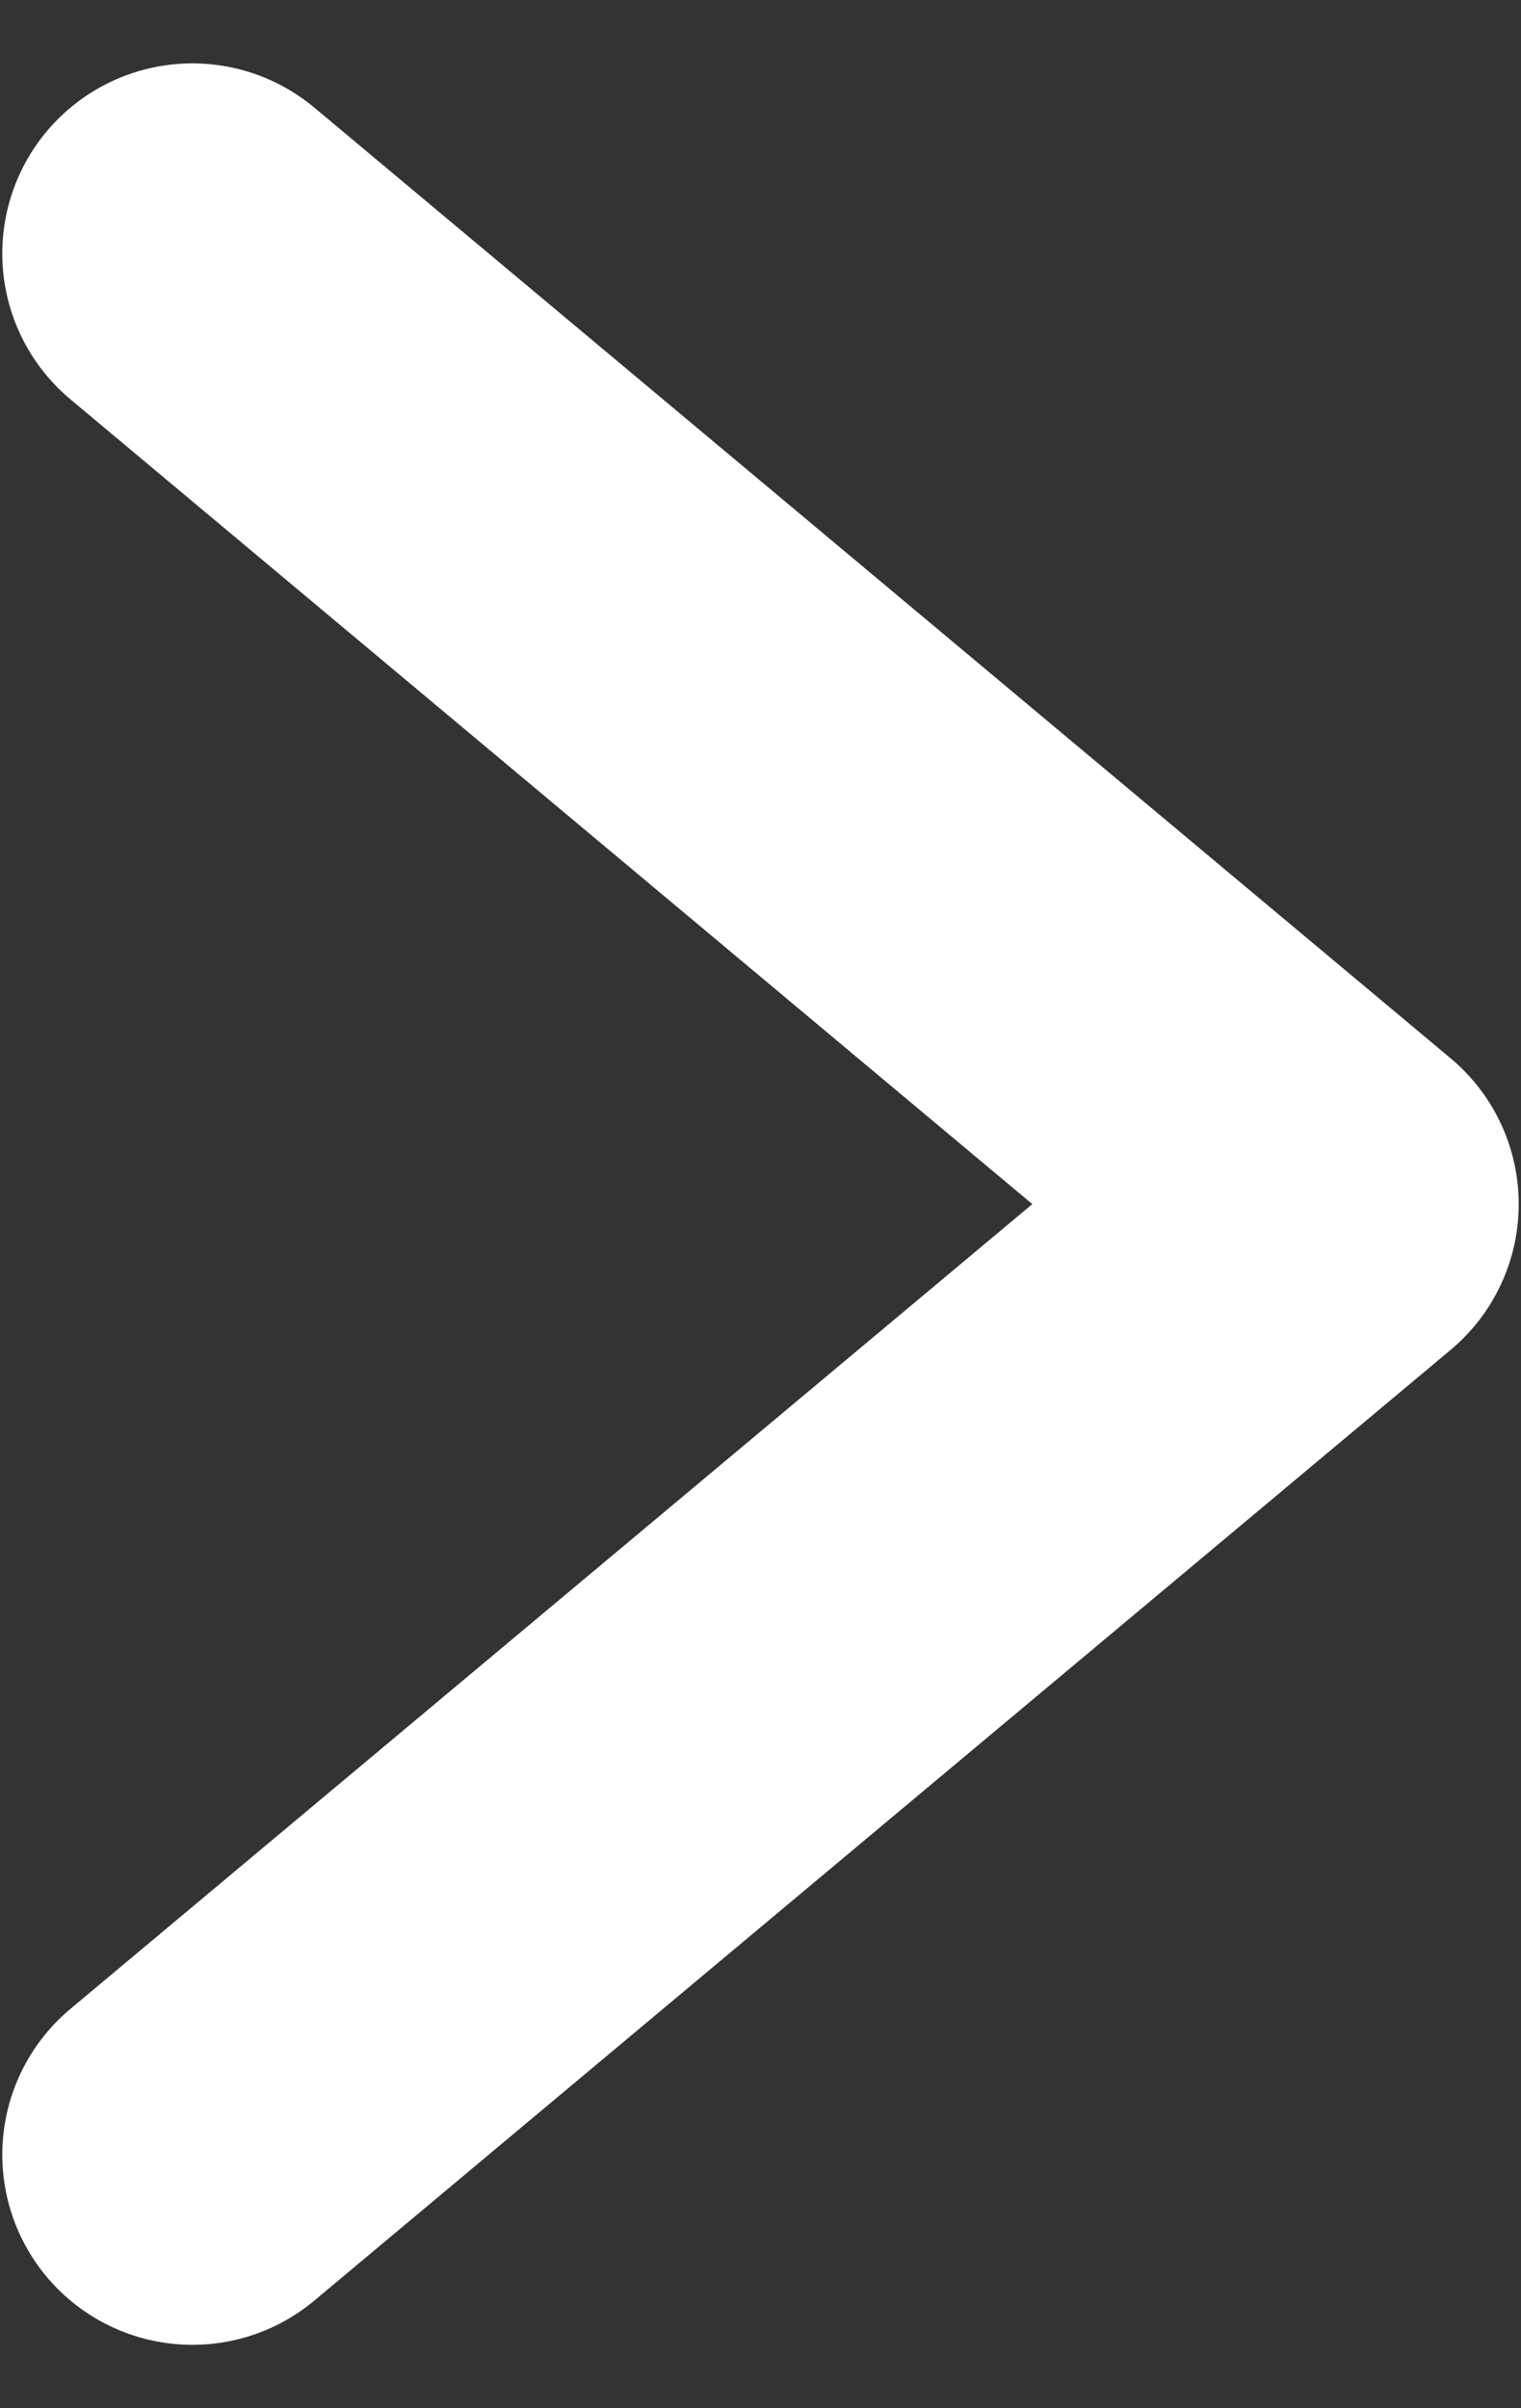 <svg width="12" height="19" viewBox="0 0 12 19" fill="none" xmlns="http://www.w3.org/2000/svg">
<rect x="0" y="0" width="12" height="19" fill="#333333" stroke="none"/>
<path d="M1.518 17L10.482 9.5L1.518 2" stroke="white" stroke-width="3" stroke-linecap="round" stroke-linejoin="round"/>
</svg>
